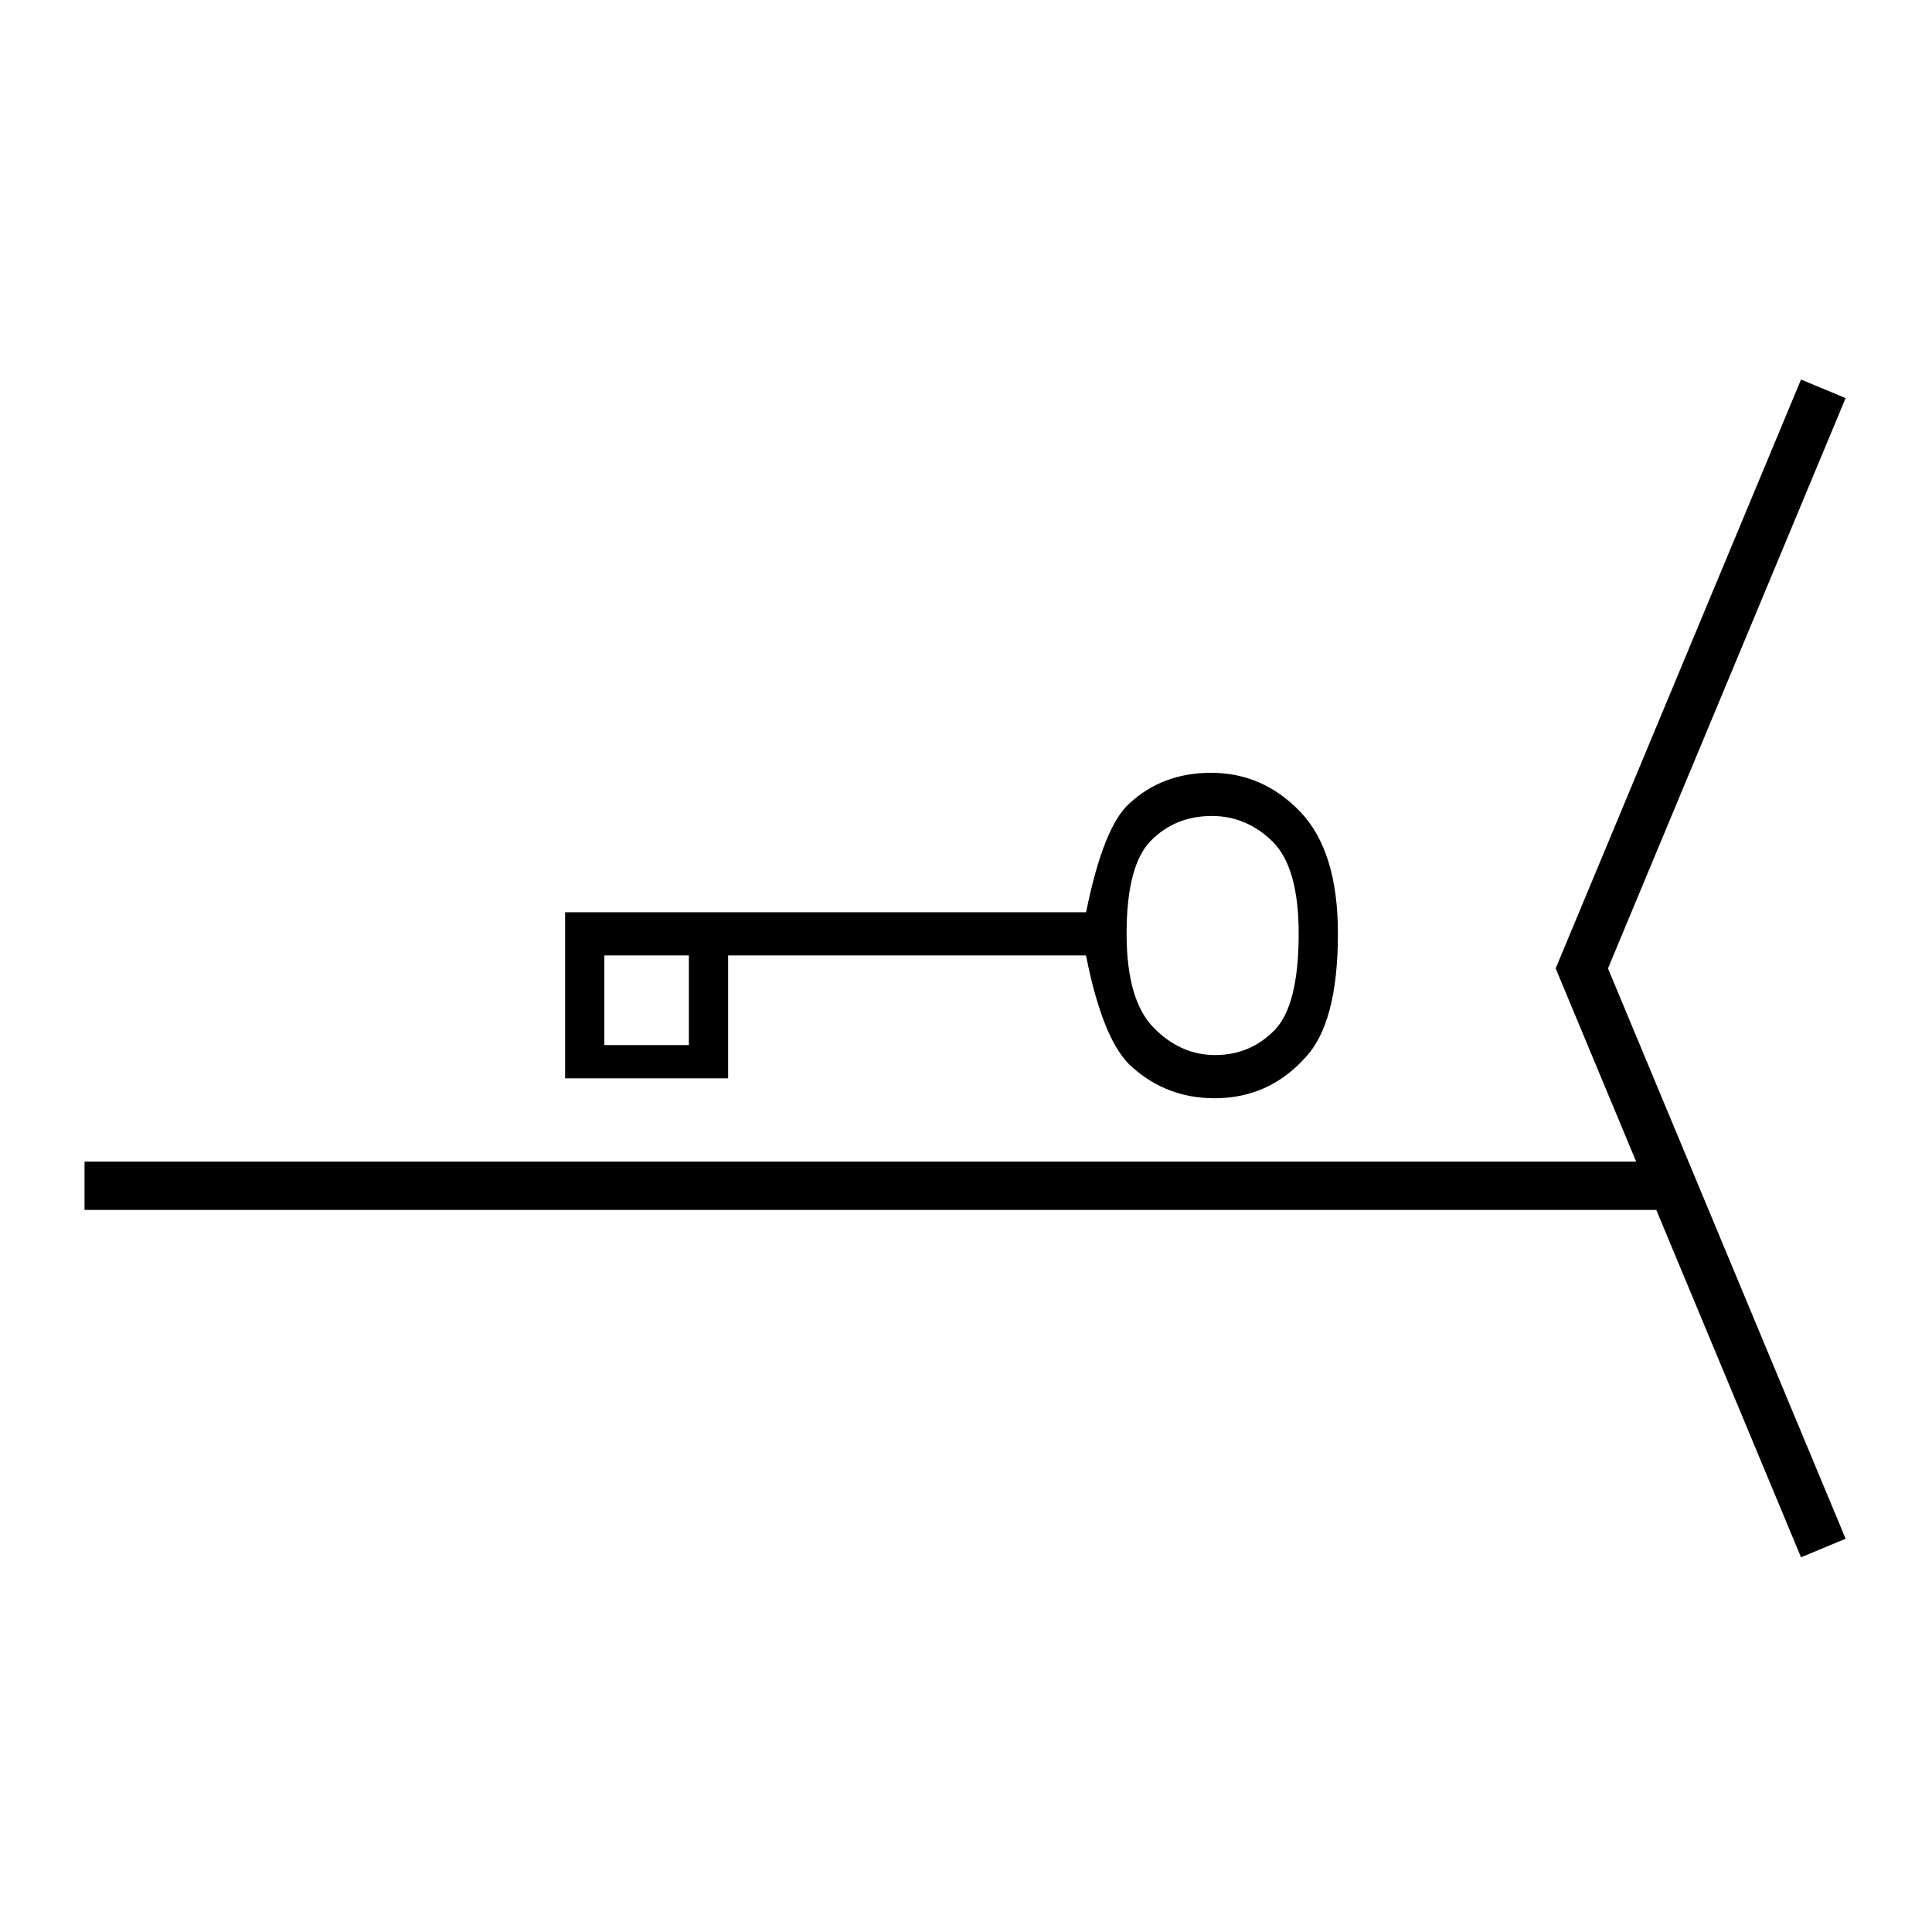 <?xml version="1.0" encoding="utf-8"?>
<!-- Generator: Adobe Illustrator 16.0.0, SVG Export Plug-In . SVG Version: 6.00 Build 0)  -->
<!DOCTYPE svg PUBLIC "-//W3C//DTD SVG 1.1//EN" "http://www.w3.org/Graphics/SVG/1.1/DTD/svg11.dtd">
<svg version="1.1" id="_2.S-G-USAQ-------" xmlns="http://www.w3.org/2000/svg" xmlns:xlink="http://www.w3.org/1999/xlink" x="0px"
	 y="0px" width="400px" height="400px" viewBox="0 0 400 400" style="enable-background:new 0 0 400 400;" xml:space="preserve">
<g>
	<line style="fill:none;stroke:#000000;stroke-width:10;" x1="17.5" y1="245.5" x2="347.5" y2="245.5"/>
	<polyline style="fill:none;stroke:#000000;stroke-width:10;" points="377.5,80.5 327.5,200.5 377.5,320.5 	"/>
</g>
<g transform="translate(120 160) scale(5 5.5)">
	<path d="M31.4,6.053c0,2.258-0.457,3.82-1.367,4.684c-1.008,1.01-2.254,1.514-3.74,1.514c-1.297,0-2.424-0.381-3.381-1.146
		c-0.816-0.621-1.463-2.029-1.943-4.229H6.15V11.5H4.525V6.875h-3.5V11.5H-0.6V5.25h21.572c0.48-2.156,1.08-3.523,1.799-4.1
		C23.681,0.385,24.806,0,26.15,0c1.438,0,2.672,0.494,3.703,1.479C30.884,2.464,31.4,3.988,31.4,6.053z M1.025,11.5v-1.25h3.5v1.25
		H1.025z M29.775,6.053c0-1.666-0.361-2.82-1.08-3.463c-0.719-0.643-1.559-0.965-2.518-0.965c-1.008,0-1.848,0.311-2.52,0.93
		C22.985,3.174,22.65,4.34,22.65,6.053c0,1.668,0.371,2.846,1.115,3.537c0.742,0.691,1.594,1.035,2.555,1.035
		c0.959,0,1.775-0.309,2.447-0.928C29.439,9.078,29.775,7.863,29.775,6.053z"/>
</g>
<g id="frame" style="display:none;">
	
		<rect id="_x3C_path_x3E_" x="20.082" y="80" style="display:inline;fill:none;stroke:#3A58A7;stroke-width:5;" width="360" height="240"/>
</g>
</svg>
